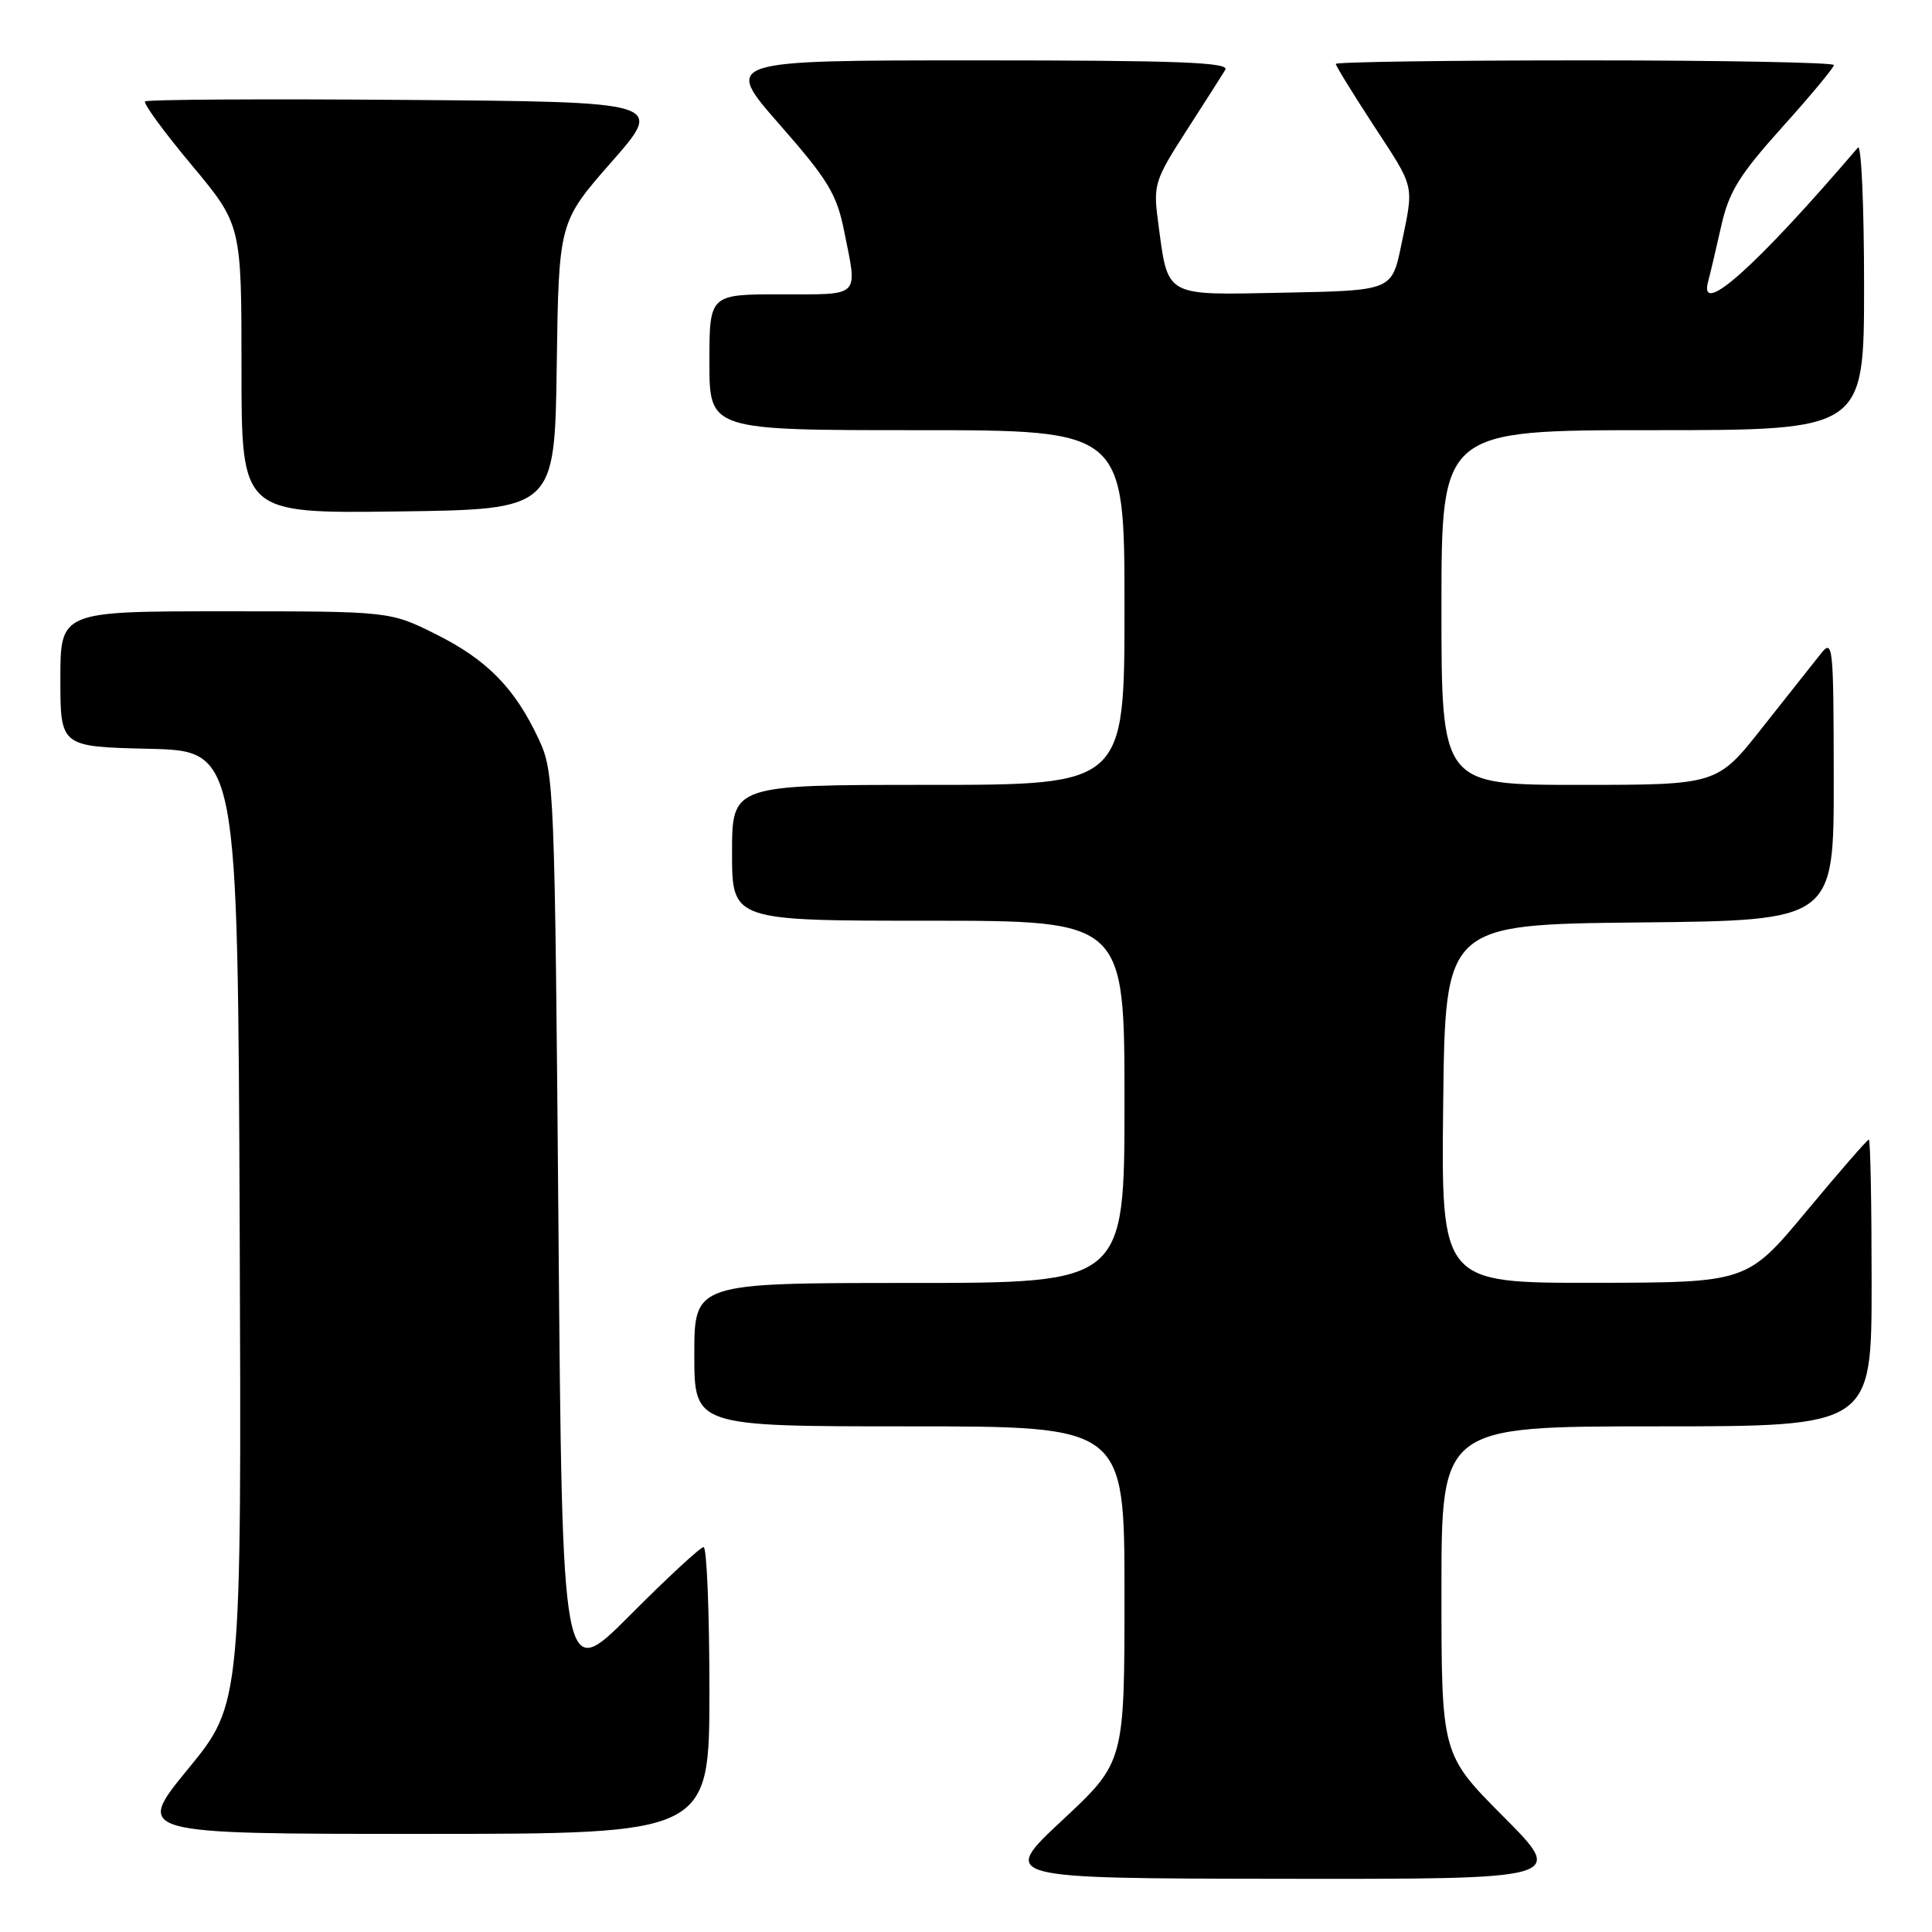 <?xml version="1.0" encoding="UTF-8" standalone="no"?>
<!DOCTYPE svg PUBLIC "-//W3C//DTD SVG 1.1//EN" "http://www.w3.org/Graphics/SVG/1.1/DTD/svg11.dtd" >
<svg xmlns="http://www.w3.org/2000/svg" xmlns:xlink="http://www.w3.org/1999/xlink" version="1.1" viewBox="0 0 256 256">
 <g >
 <path fill="currentColor"
d=" M 199.23 240.73 C 191.00 232.46 191.00 232.46 191.00 210.73 C 191.00 189.00 191.00 189.00 219.50 189.00 C 248.00 189.00 248.00 189.00 248.00 170.00 C 248.00 159.55 247.84 151.00 247.63 151.00 C 247.43 151.00 243.72 155.26 239.38 160.48 C 231.50 169.95 231.50 169.95 211.23 169.98 C 190.96 170.00 190.96 170.00 191.23 146.25 C 191.50 122.50 191.50 122.50 217.25 122.23 C 243.00 121.97 243.00 121.97 242.98 103.23 C 242.96 85.31 242.88 84.59 241.23 86.67 C 240.28 87.87 236.81 92.26 233.51 96.42 C 227.53 104.00 227.53 104.00 209.26 104.00 C 191.00 104.00 191.00 104.00 191.00 80.50 C 191.00 57.00 191.00 57.00 219.00 57.00 C 247.00 57.00 247.00 57.00 247.00 37.80 C 247.00 27.24 246.63 19.03 246.19 19.55 C 232.64 35.39 224.98 42.22 226.35 37.25 C 226.61 36.29 227.38 33.02 228.06 30.00 C 229.08 25.42 230.43 23.23 236.14 16.87 C 239.92 12.67 243.00 8.96 243.00 8.62 C 243.00 8.28 228.15 8.00 210.00 8.00 C 191.85 8.00 177.00 8.21 177.00 8.47 C 177.00 8.73 179.25 12.38 182.00 16.60 C 187.57 25.13 187.37 24.28 185.67 32.50 C 184.42 38.50 184.42 38.50 170.20 38.78 C 154.00 39.09 154.81 39.56 153.42 29.14 C 152.81 24.51 153.04 23.79 157.19 17.35 C 159.62 13.58 161.94 9.94 162.36 9.25 C 162.96 8.26 156.13 8.00 129.48 8.00 C 95.85 8.00 95.85 8.00 103.28 16.48 C 109.74 23.84 110.87 25.71 111.86 30.65 C 113.64 39.52 114.16 39.00 103.50 39.00 C 94.00 39.00 94.00 39.00 94.00 48.00 C 94.00 57.00 94.00 57.00 121.50 57.00 C 149.00 57.00 149.00 57.00 149.00 80.50 C 149.00 104.00 149.00 104.00 123.00 104.00 C 97.00 104.00 97.00 104.00 97.00 113.00 C 97.00 122.00 97.00 122.00 123.00 122.00 C 149.00 122.00 149.00 122.00 149.00 146.00 C 149.00 170.00 149.00 170.00 120.50 170.00 C 92.00 170.00 92.00 170.00 92.00 179.50 C 92.00 189.00 92.00 189.00 120.50 189.00 C 149.00 189.00 149.00 189.00 149.00 211.25 C 149.00 233.50 149.00 233.50 140.75 241.20 C 132.50 248.90 132.50 248.90 169.98 248.95 C 207.46 249.00 207.46 249.00 199.23 240.73 Z  M 94.00 224.00 C 94.00 213.55 93.65 205.00 93.23 205.00 C 92.81 205.00 88.42 209.06 83.48 214.02 C 74.50 223.04 74.50 223.04 74.00 162.77 C 73.51 104.27 73.44 102.37 71.41 98.00 C 68.26 91.22 64.57 87.44 57.80 84.06 C 51.68 81.00 51.68 81.00 29.84 81.00 C 8.00 81.00 8.00 81.00 8.00 89.97 C 8.00 98.94 8.00 98.94 19.75 99.22 C 31.50 99.50 31.50 99.50 31.76 162.62 C 32.01 225.74 32.01 225.74 24.94 234.37 C 17.86 243.00 17.86 243.00 55.93 243.00 C 94.00 243.00 94.00 243.00 94.00 224.00 Z  M 73.77 48.46 C 74.04 29.43 74.04 29.43 81.03 21.46 C 88.02 13.50 88.02 13.50 53.86 13.24 C 35.07 13.09 19.48 13.18 19.22 13.44 C 18.97 13.70 21.73 17.49 25.38 21.85 C 32.00 29.79 32.00 29.79 32.00 48.92 C 32.00 68.04 32.00 68.04 52.75 67.77 C 73.50 67.50 73.50 67.50 73.77 48.46 Z "/>
</g>
</svg>